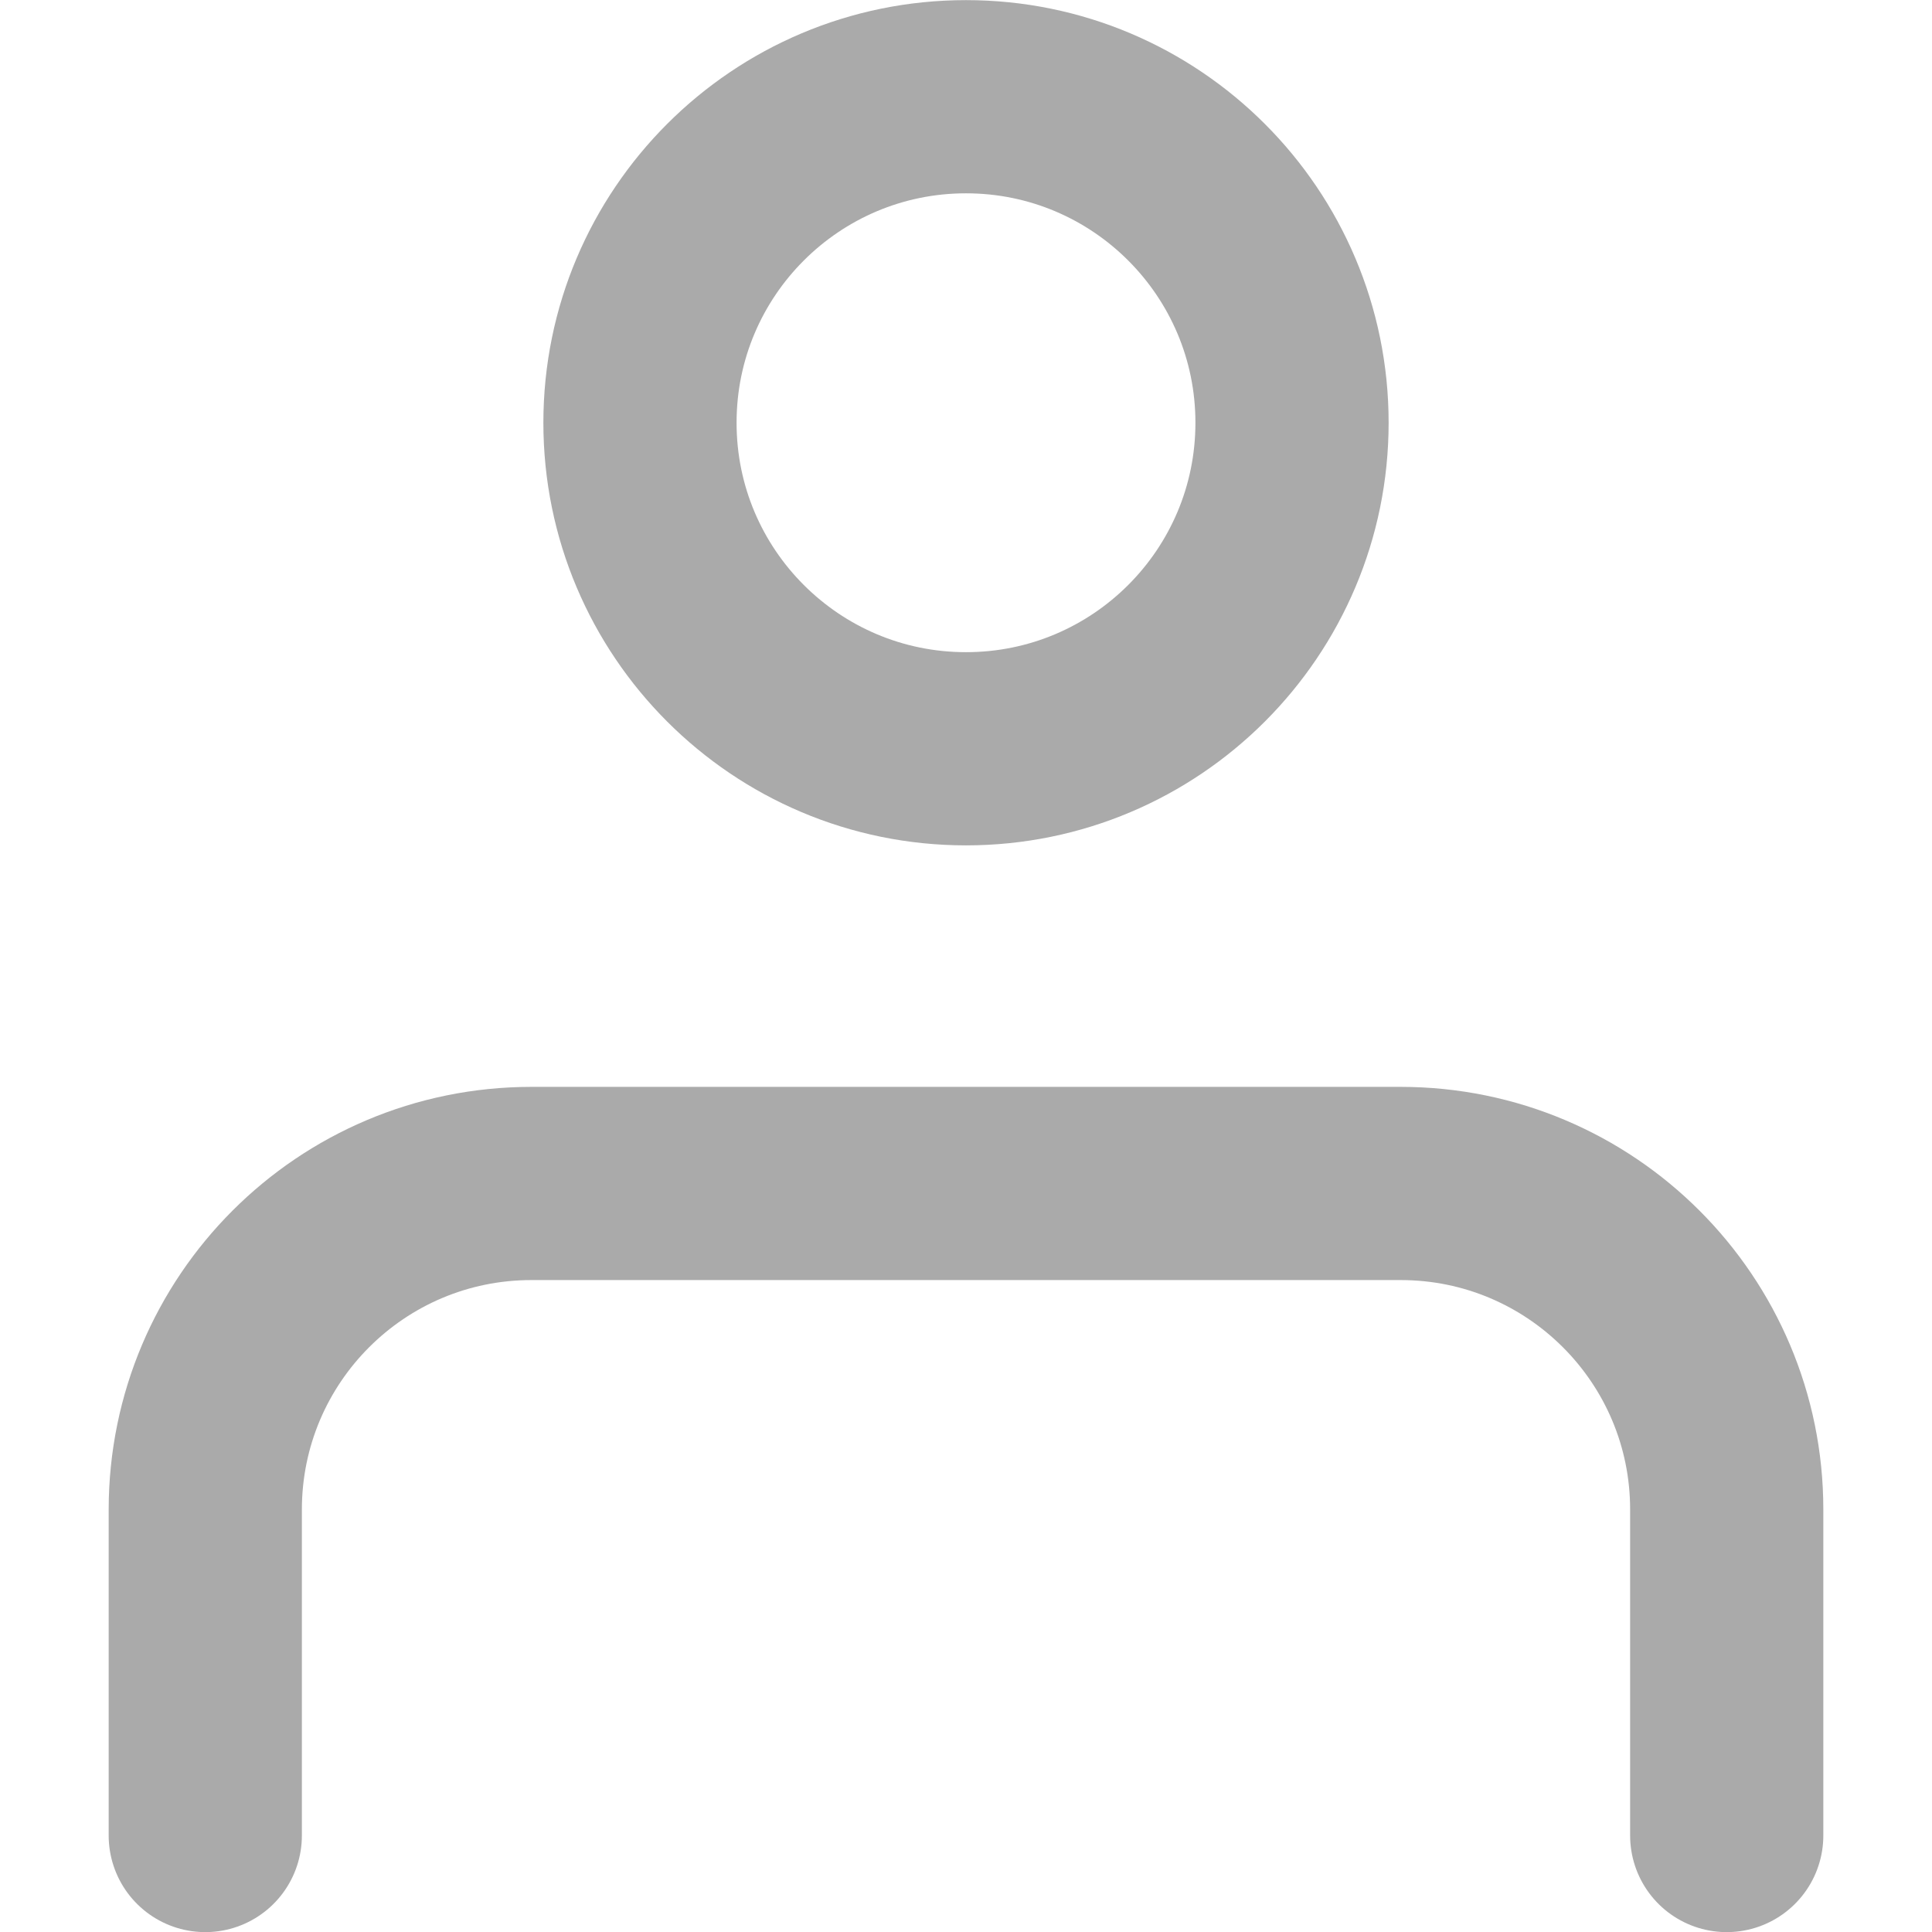 <svg width="16" height="16" viewBox="0 0 16 16" fill="none" xmlns="http://www.w3.org/2000/svg">
<path d="M14.3 15.201L14.3 12.501C14.3 11.01 13.091 9.801 11.6 9.801H4.401C2.909 9.801 1.701 11.009 1.7 12.501L1.7 15.201M10.7 3.501C10.7 4.992 9.491 6.201 8 6.201C6.509 6.201 5.3 4.992 5.3 3.501C5.3 2.01 6.509 0.801 8 0.801C9.491 0.801 10.7 2.01 10.7 3.501Z" stroke="#AAAAAA" stroke-width="1.6" stroke-linecap="round" stroke-linejoin="round"/>
</svg>
